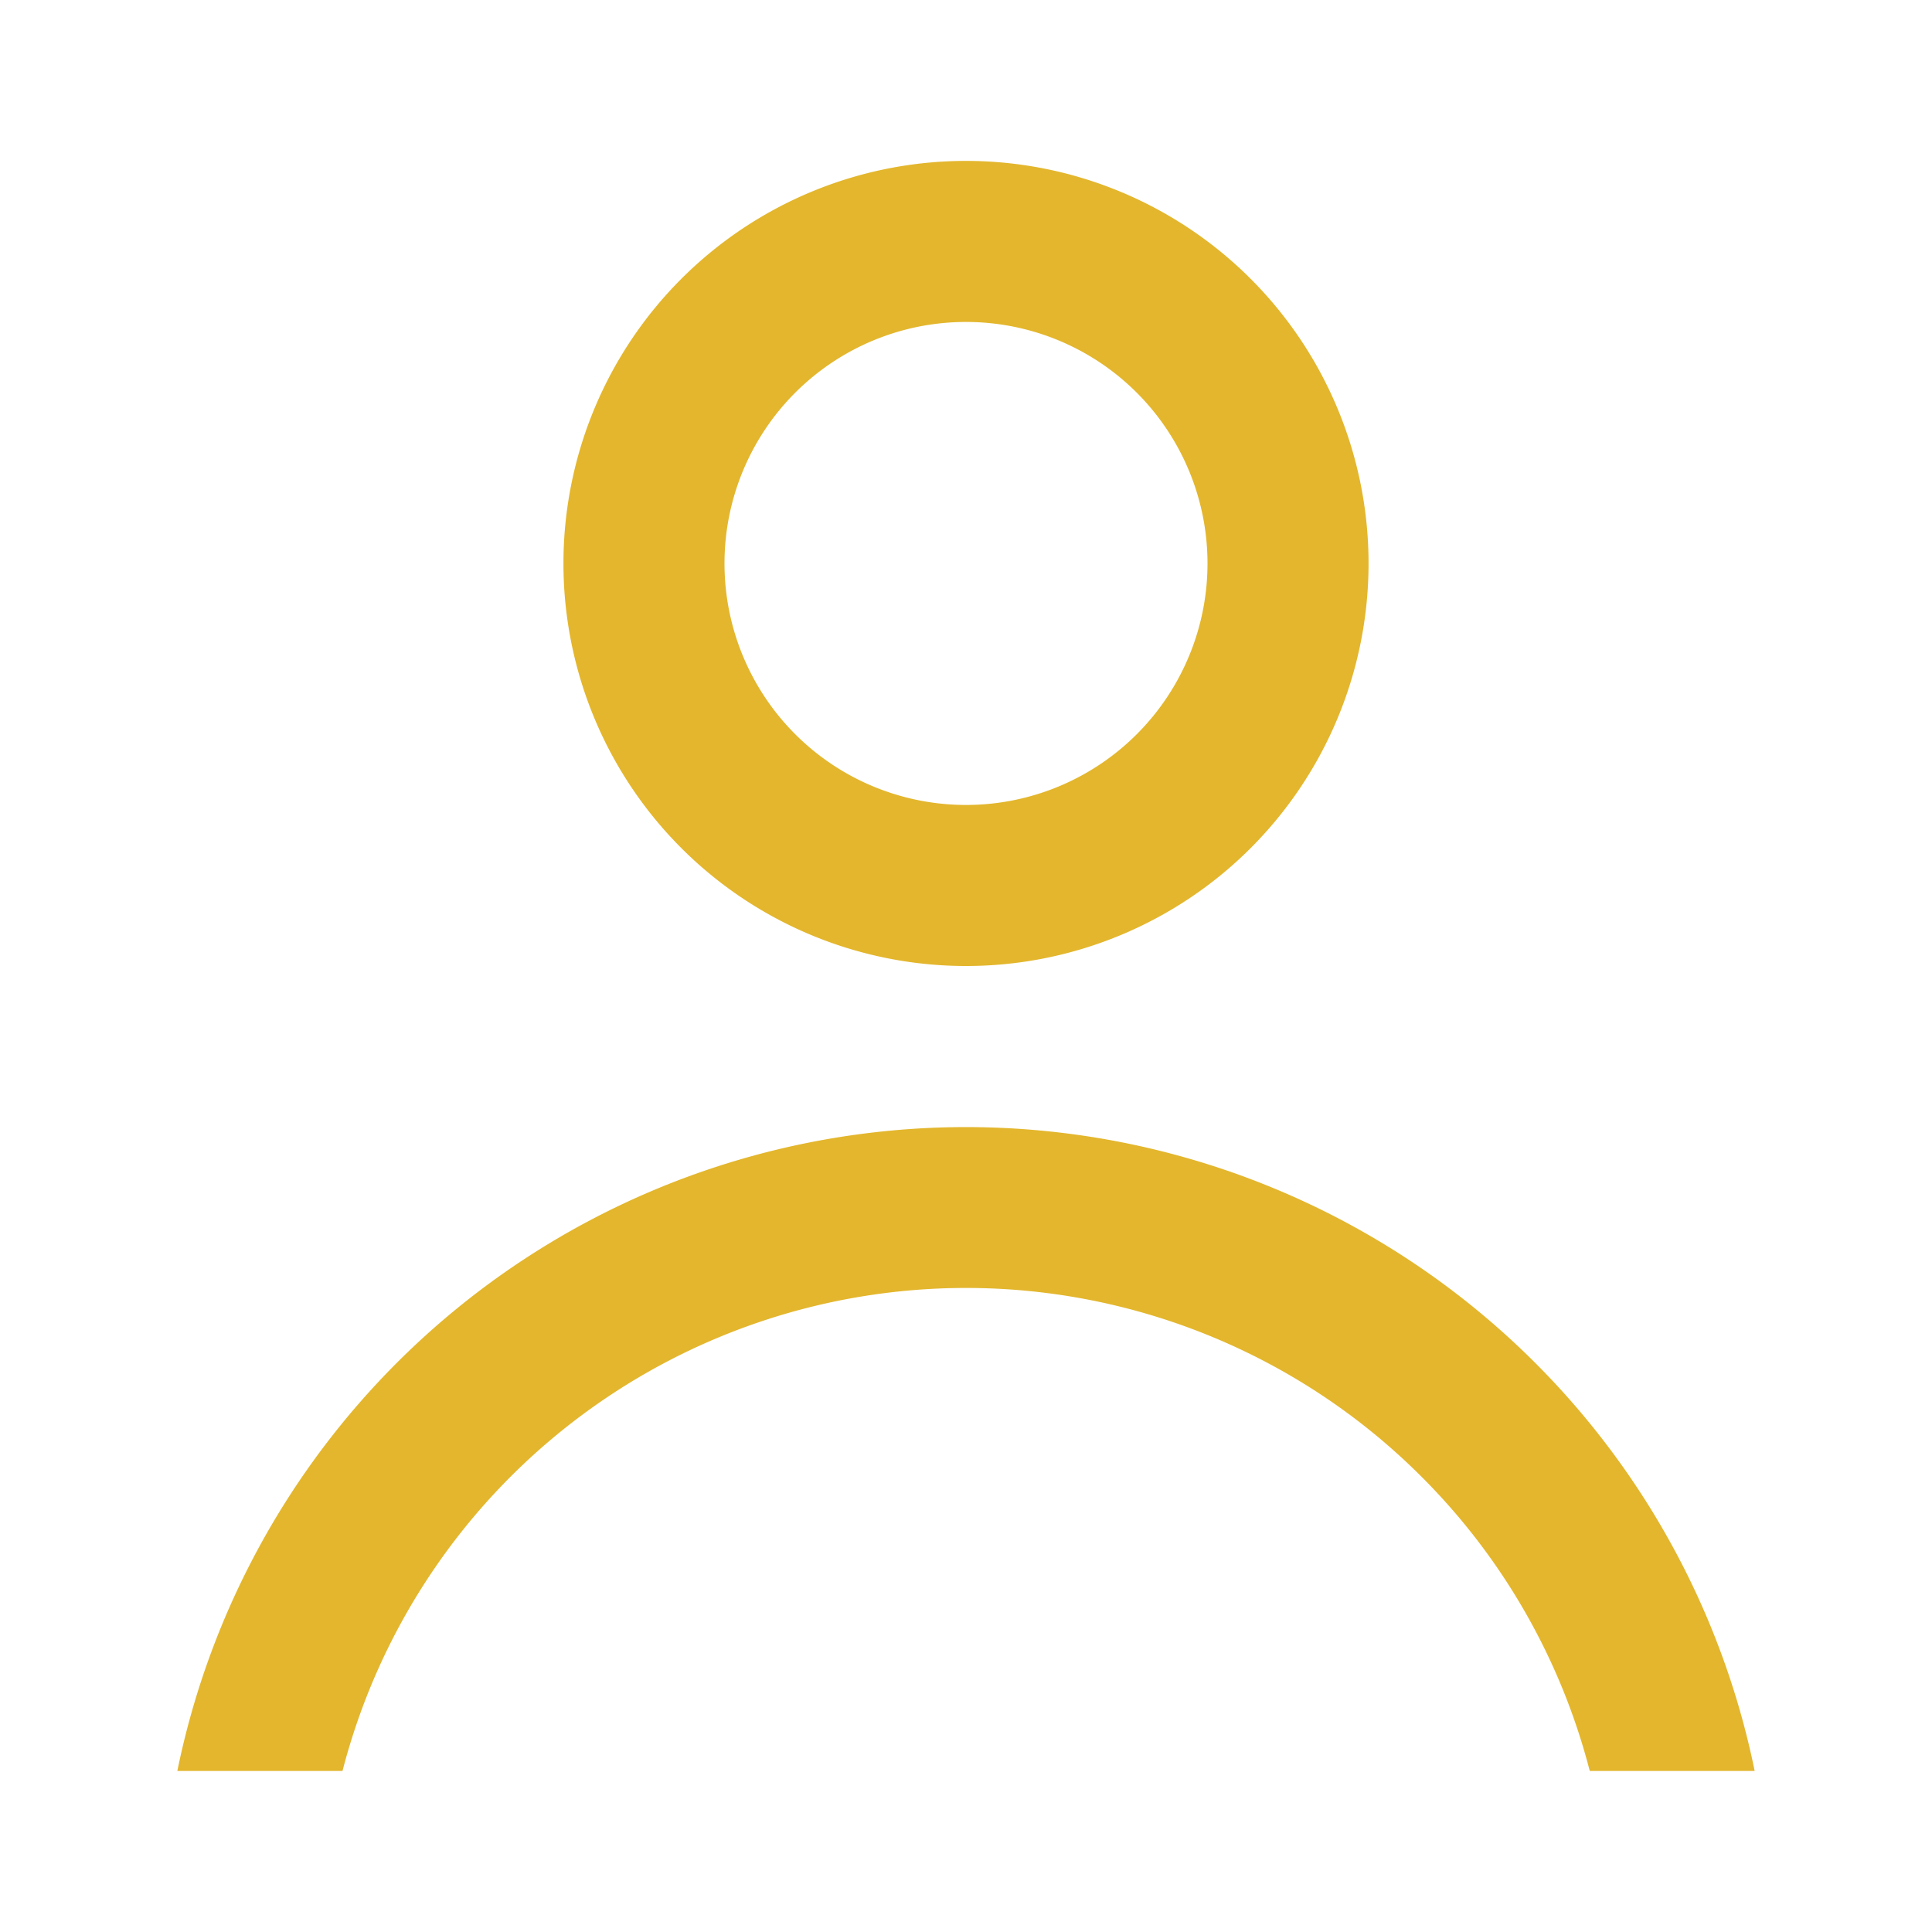 <svg xmlns="http://www.w3.org/2000/svg" width="14" height="14" fill="none" class="scale-[1.75]"><path fill="#DFAB0E" fill-opacity="0.87" fill-rule="evenodd" d="M8.75 4.083a1.75 1.75 0 1 1-3.5 0 1.75 1.75 0 0 1 3.5 0Zm1.167 0a2.917 2.917 0 1 1-5.834 0 2.917 2.917 0 0 1 5.834 0ZM7 9.333a4.667 4.667 0 0 0-4.518 3.5H1.285a5.833 5.833 0 0 1 11.43 0H11.52A4.657 4.657 0 0 0 10.3 10.7 4.666 4.666 0 0 0 7 9.333Z" clip-rule="evenodd"></path></svg>